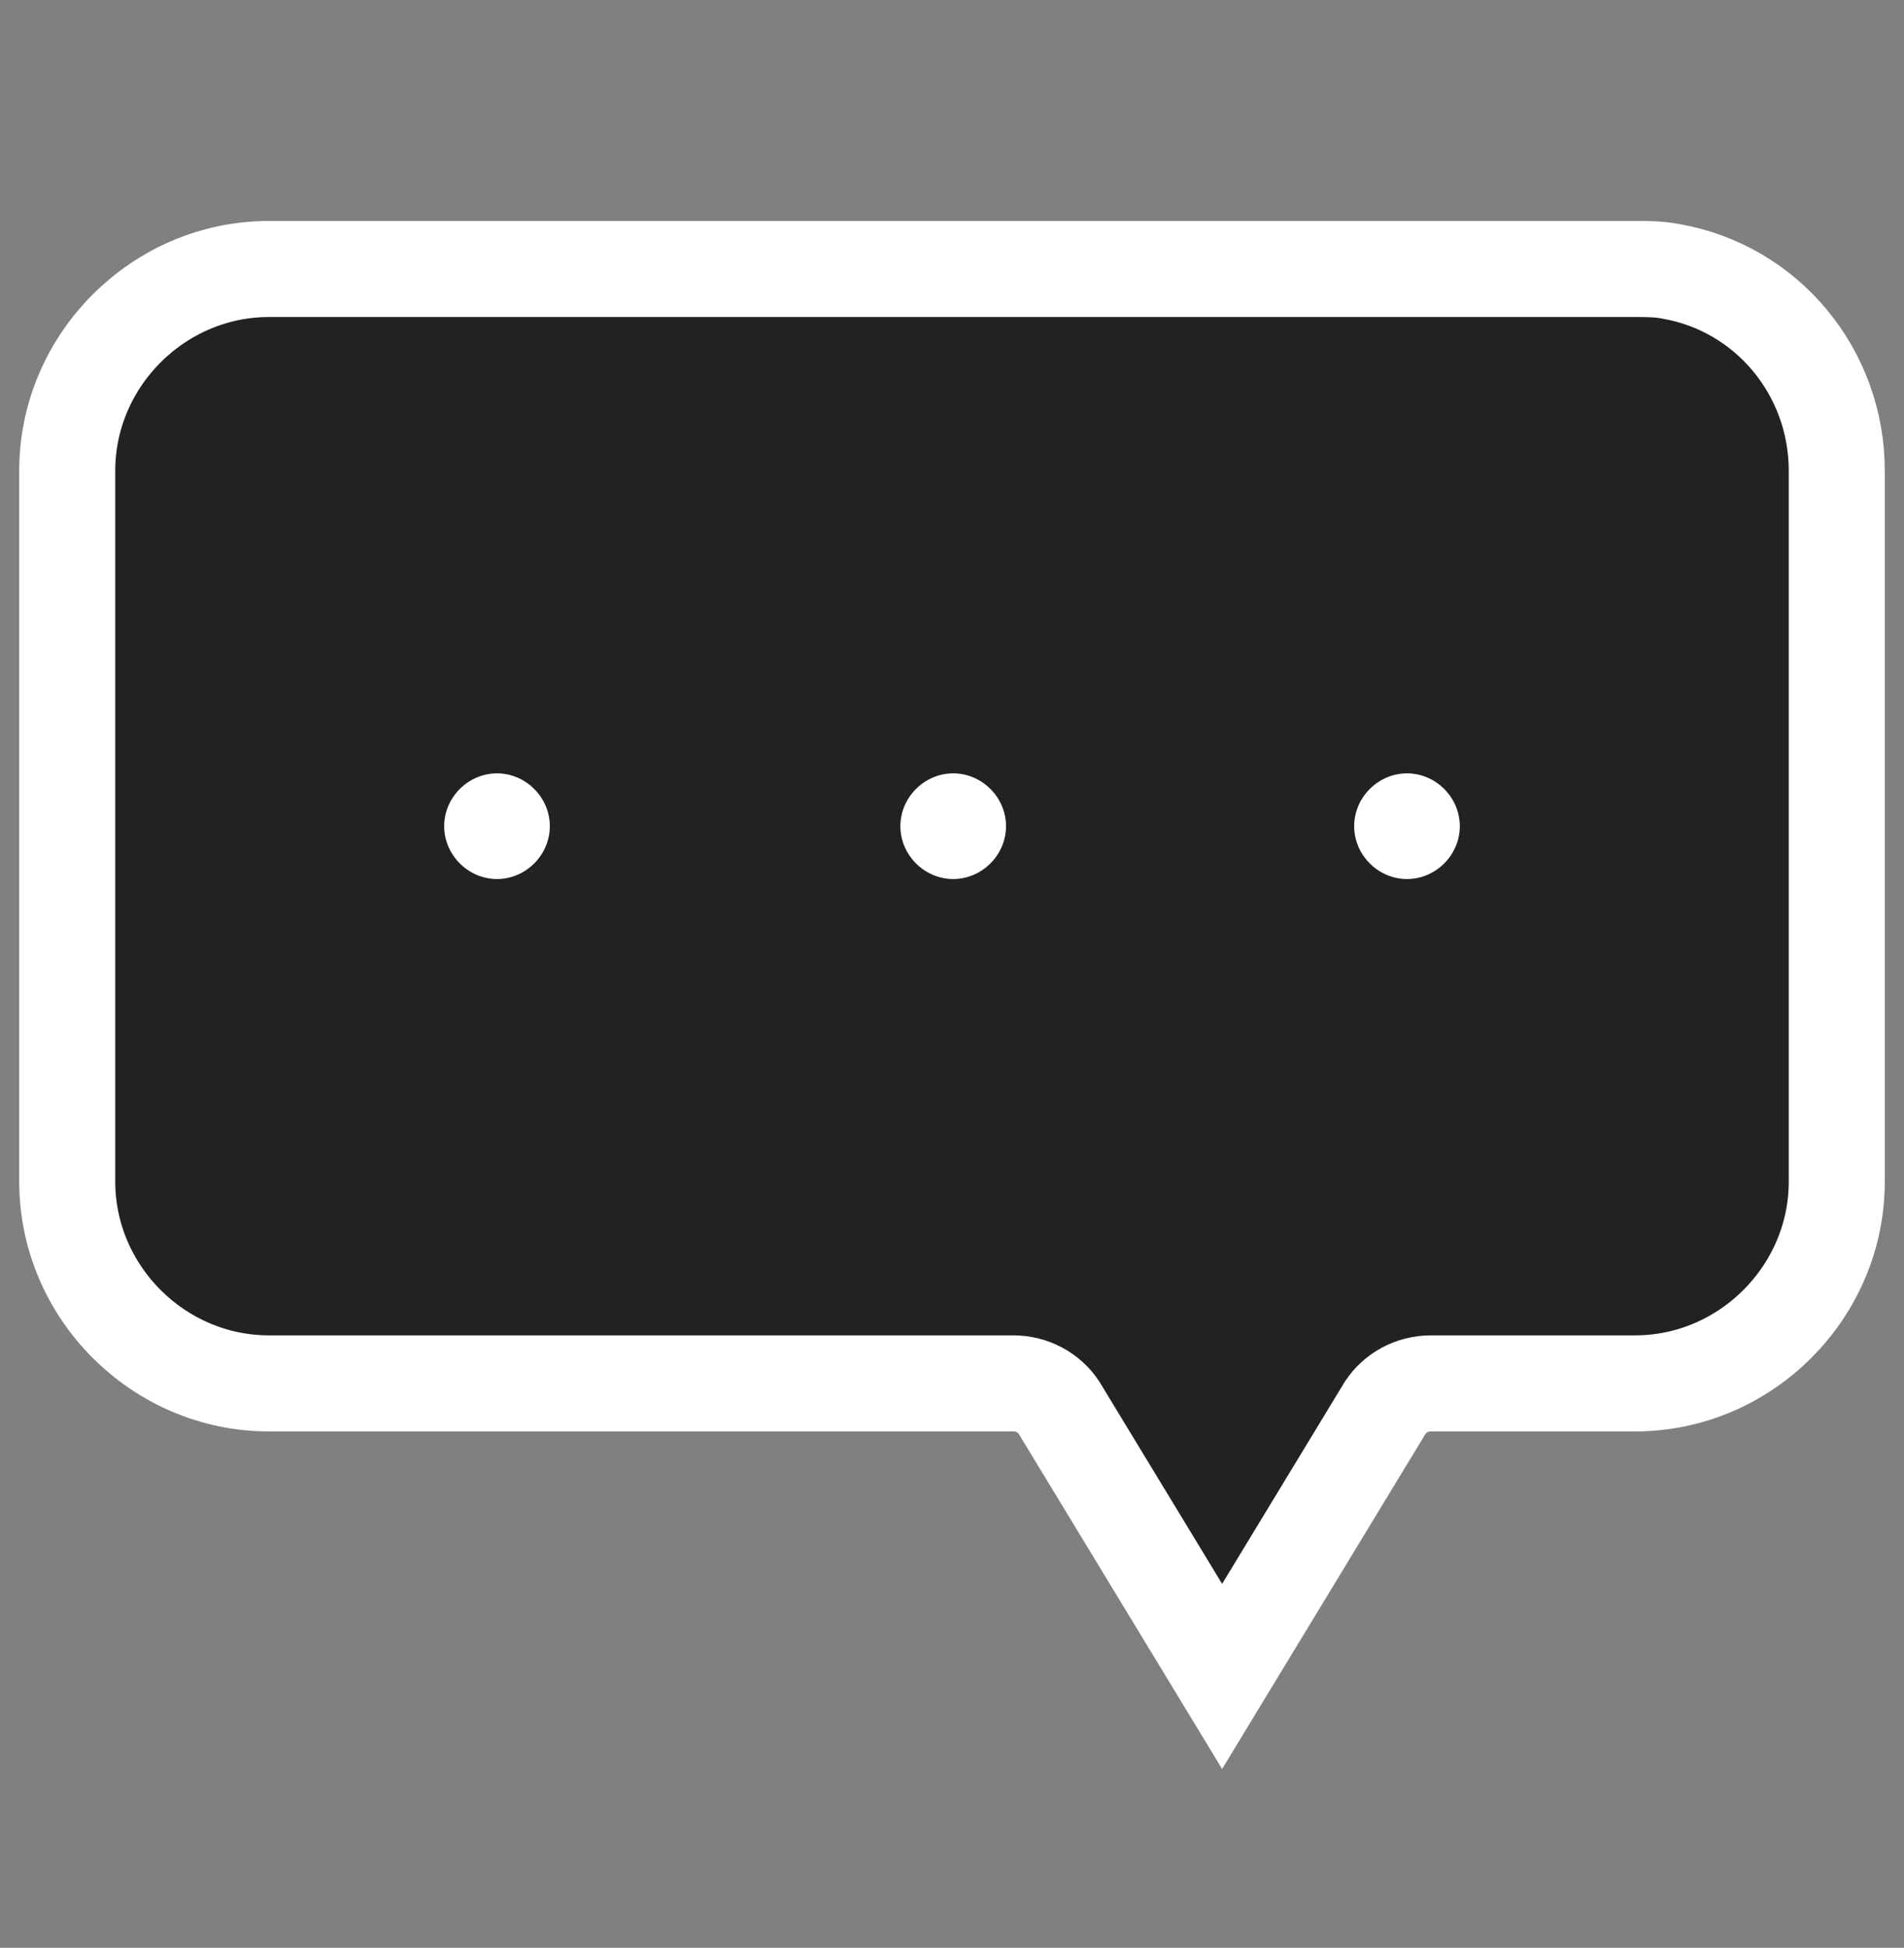 <?xml version="1.0" encoding="utf-8"?>
<!-- Generator: Adobe Illustrator 26.2.1, SVG Export Plug-In . SVG Version: 6.00 Build 0)  -->
<svg version="1.1" id="레이어_1" xmlns="http://www.w3.org/2000/svg" xmlns:xlink="http://www.w3.org/1999/xlink" x="0px"
	 y="0px" viewBox="0 0 79.3 81.1" style="enable-background:new 0 0 79.3 81.1;" xml:space="preserve">
<rect x="0" y="0" width="79.3" height="81.1" fill="#808080" stroke="none"/>
<style type="text/css">
	.st0{fill:#222222;stroke:#FFFFFF;stroke-width:4;stroke-miterlimit:10;}
	.st1{fill:#FFFFFF;}
</style>
<g>
	<path class="st0" d="M2.8,48.8V19.6c0-4.6,3.8-8.4,8.4-8.4h56.9c0.5,0,1,0,1.5,0.1c4,0.7,6.9,4.2,6.9,8.3v29.6
		c0,4.6-3.8,8.4-8.4,8.4h-8.5c-0.8,0-1.5,0.4-1.9,1l-6.8,11.2l-6.8-11.2c-0.4-0.6-1.1-1-1.9-1h-31c-4.6,0-8.4-3.8-8.4-8.4V48.8z"/>
	<path class="st1" d="M58.6,32.2c1.2,0,2.2,1,2.2,2.2c0,1.2-1,2.2-2.2,2.2c-1.2,0-2.2-1-2.2-2.2C56.4,33.2,57.4,32.2,58.6,32.2z"/>
	<path class="st1" d="M39.7,32.2c1.2,0,2.2,1,2.2,2.2c0,1.2-1,2.2-2.2,2.2c-1.2,0-2.2-1-2.2-2.2C37.5,33.2,38.5,32.2,39.7,32.2z"/>
	<path class="st1" d="M20.7,32.2c1.2,0,2.2,1,2.2,2.2c0,1.2-1,2.2-2.2,2.2c-1.2,0-2.2-1-2.2-2.2C18.5,33.2,19.5,32.2,20.7,32.2z"/>
</g>
</svg>
